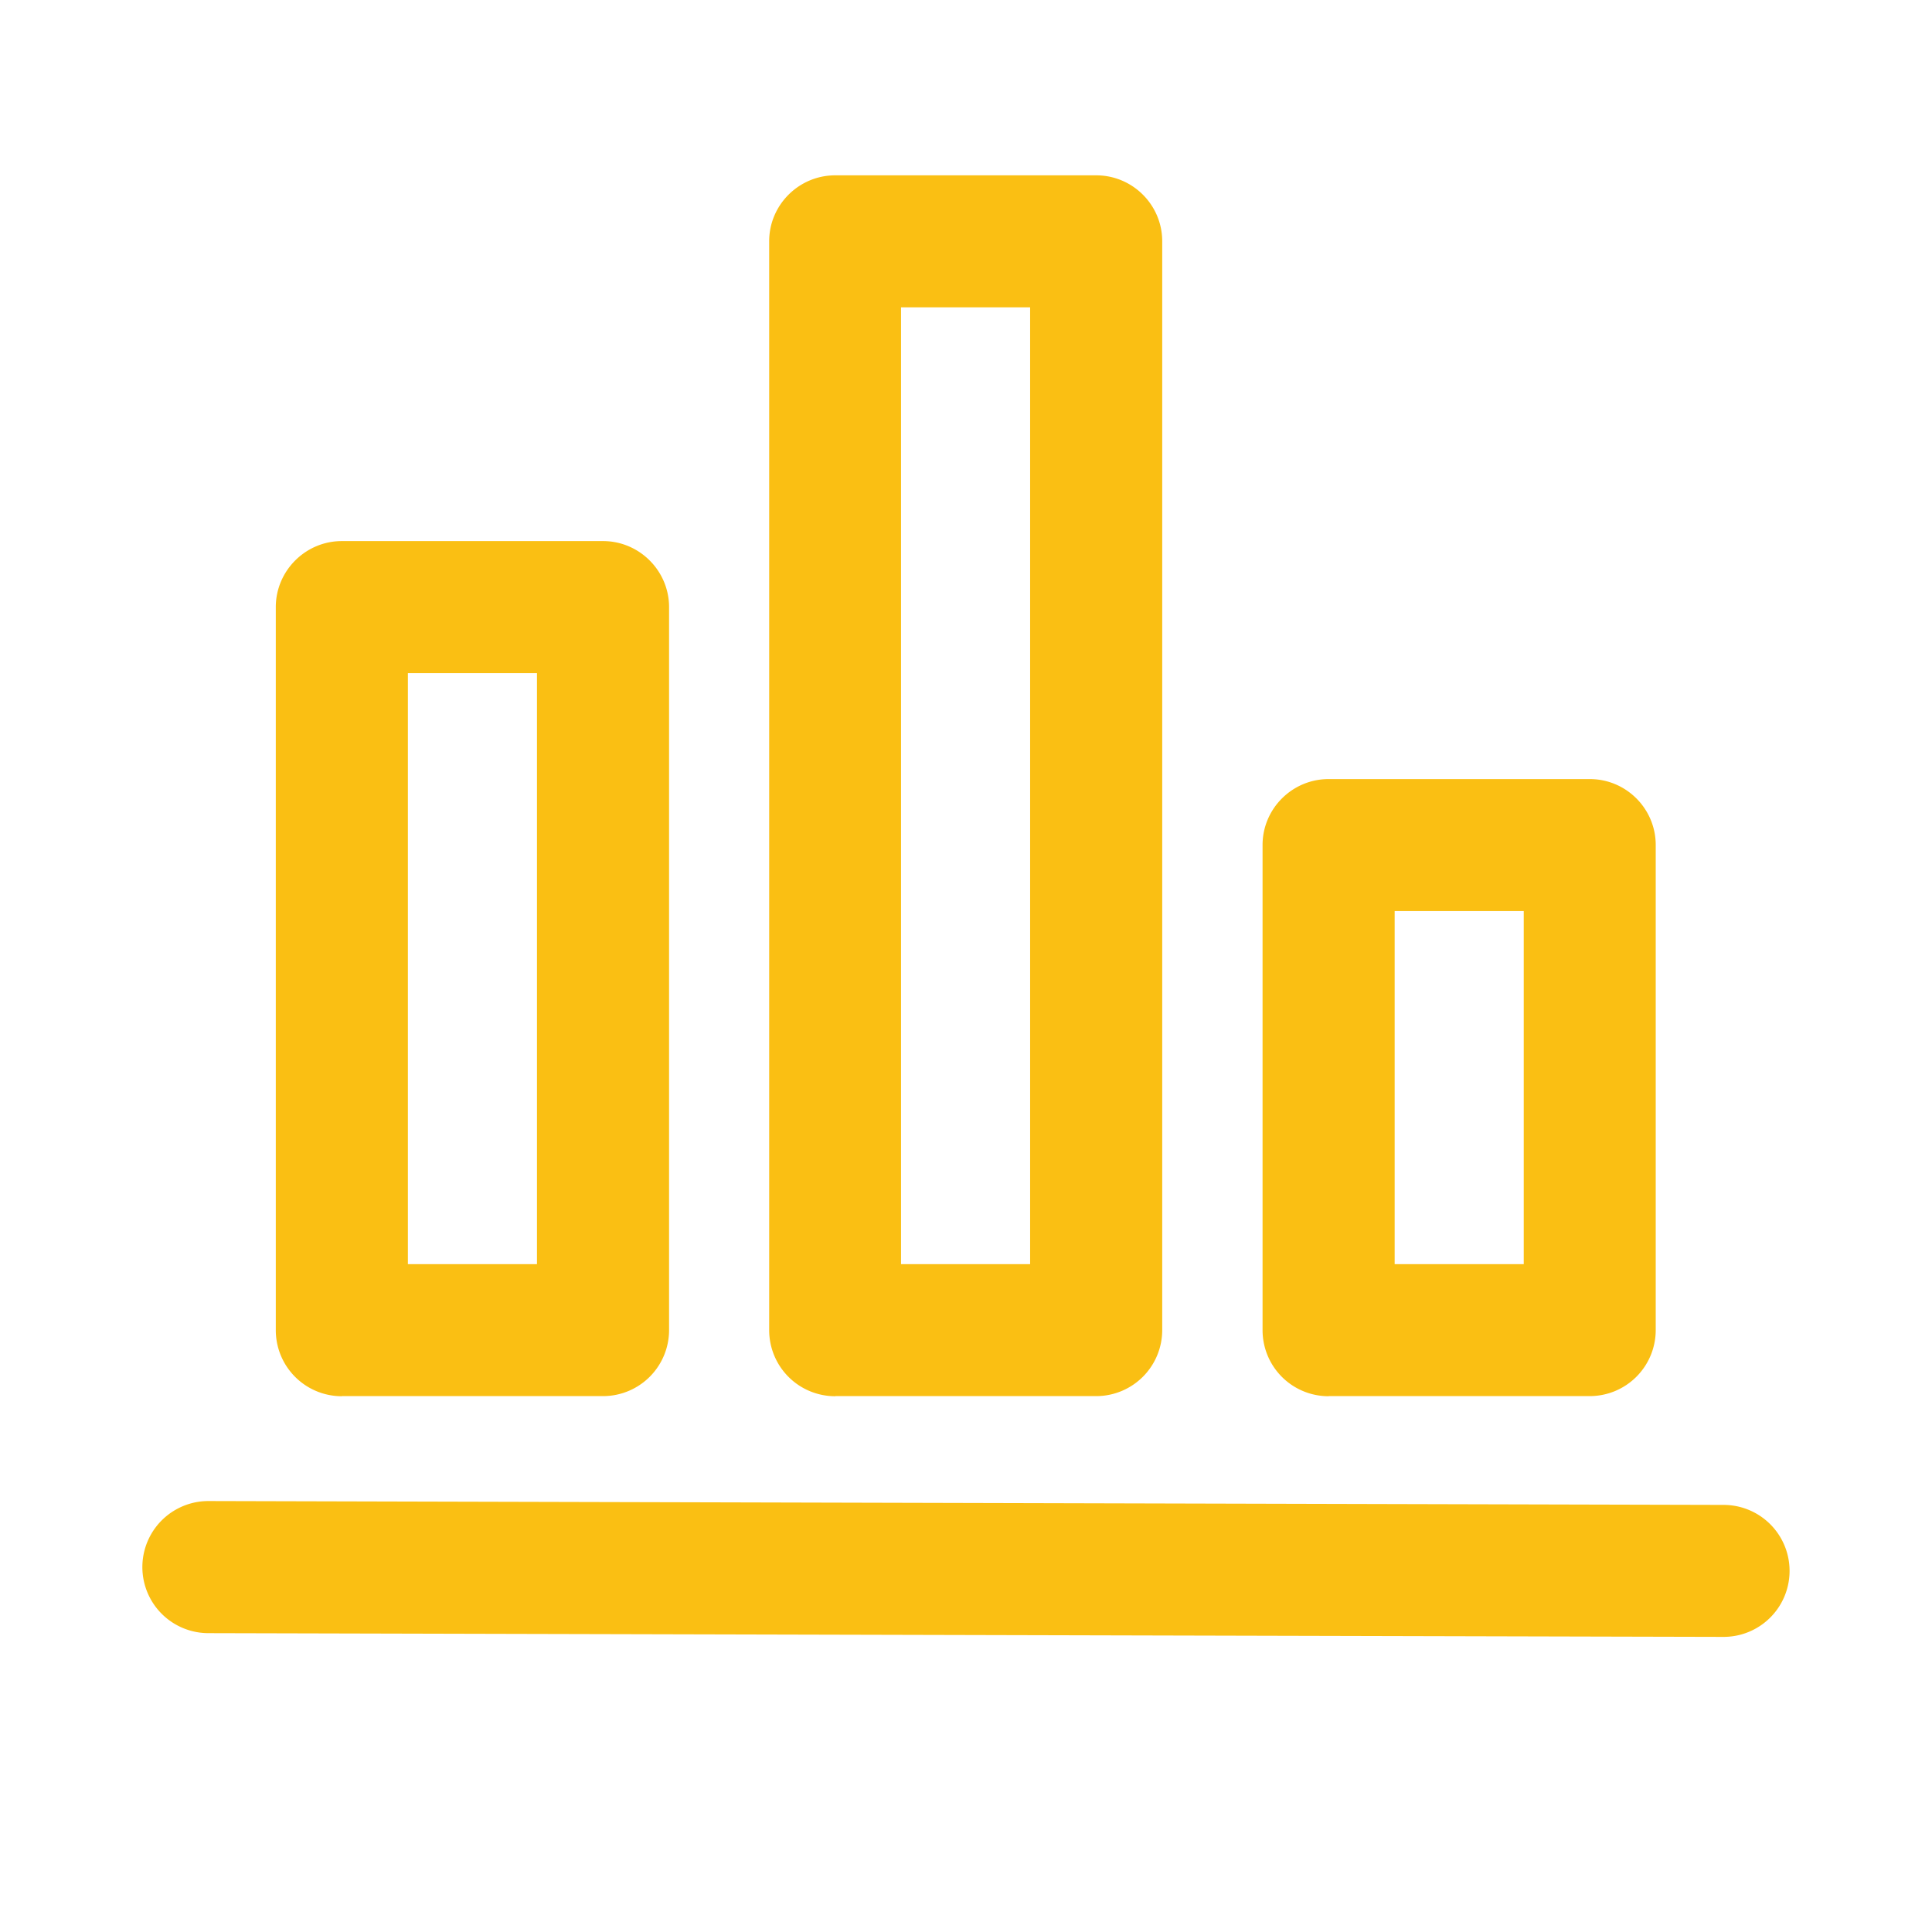 <?xml version="1.0" standalone="no"?><!DOCTYPE svg PUBLIC "-//W3C//DTD SVG 1.1//EN" "http://www.w3.org/Graphics/SVG/1.1/DTD/svg11.dtd"><svg class="icon" viewBox="0 0 1024 1024" xmlns="http://www.w3.org/2000/svg" width="200" height="200"><path d="M704.192 740.032a35.008 35.008 0 01-35.008-35.008V447.872c0-19.264 15.744-34.944 35.008-34.944h138.432c19.264 0 34.944 15.68 34.944 34.944v257.152a35.008 35.008 0 01-34.944 34.944H704.192zm35.008-70.016h68.416V482.88H739.2v187.136zm-558.016 70.016a35.008 35.008 0 01-35.008-35.008V321.792c0-19.264 15.744-35.008 35.008-35.008h138.432c19.264 0 35.008 15.744 35.008 35.008v383.232a35.008 35.008 0 01-35.008 34.944H181.12zm35.008-70.016h68.416V356.8h-68.416v313.216zm226.56 70.016a35.008 35.008 0 01-35.072-35.008V127.872c0-19.264 15.744-34.944 35.008-34.944h138.304c19.328 0 35.008 15.68 35.008 34.944v577.152a35.008 35.008 0 01-35.008 34.944h-138.24zm34.944-70.016h68.288V162.88h-68.416v507.136h.128zM110.4 865.6a34.944 34.944 0 01.128-70.016l803.072 2.048a34.944 34.944 0 01-.128 69.952L110.4 865.6z" fill="#fabf13"/></svg>